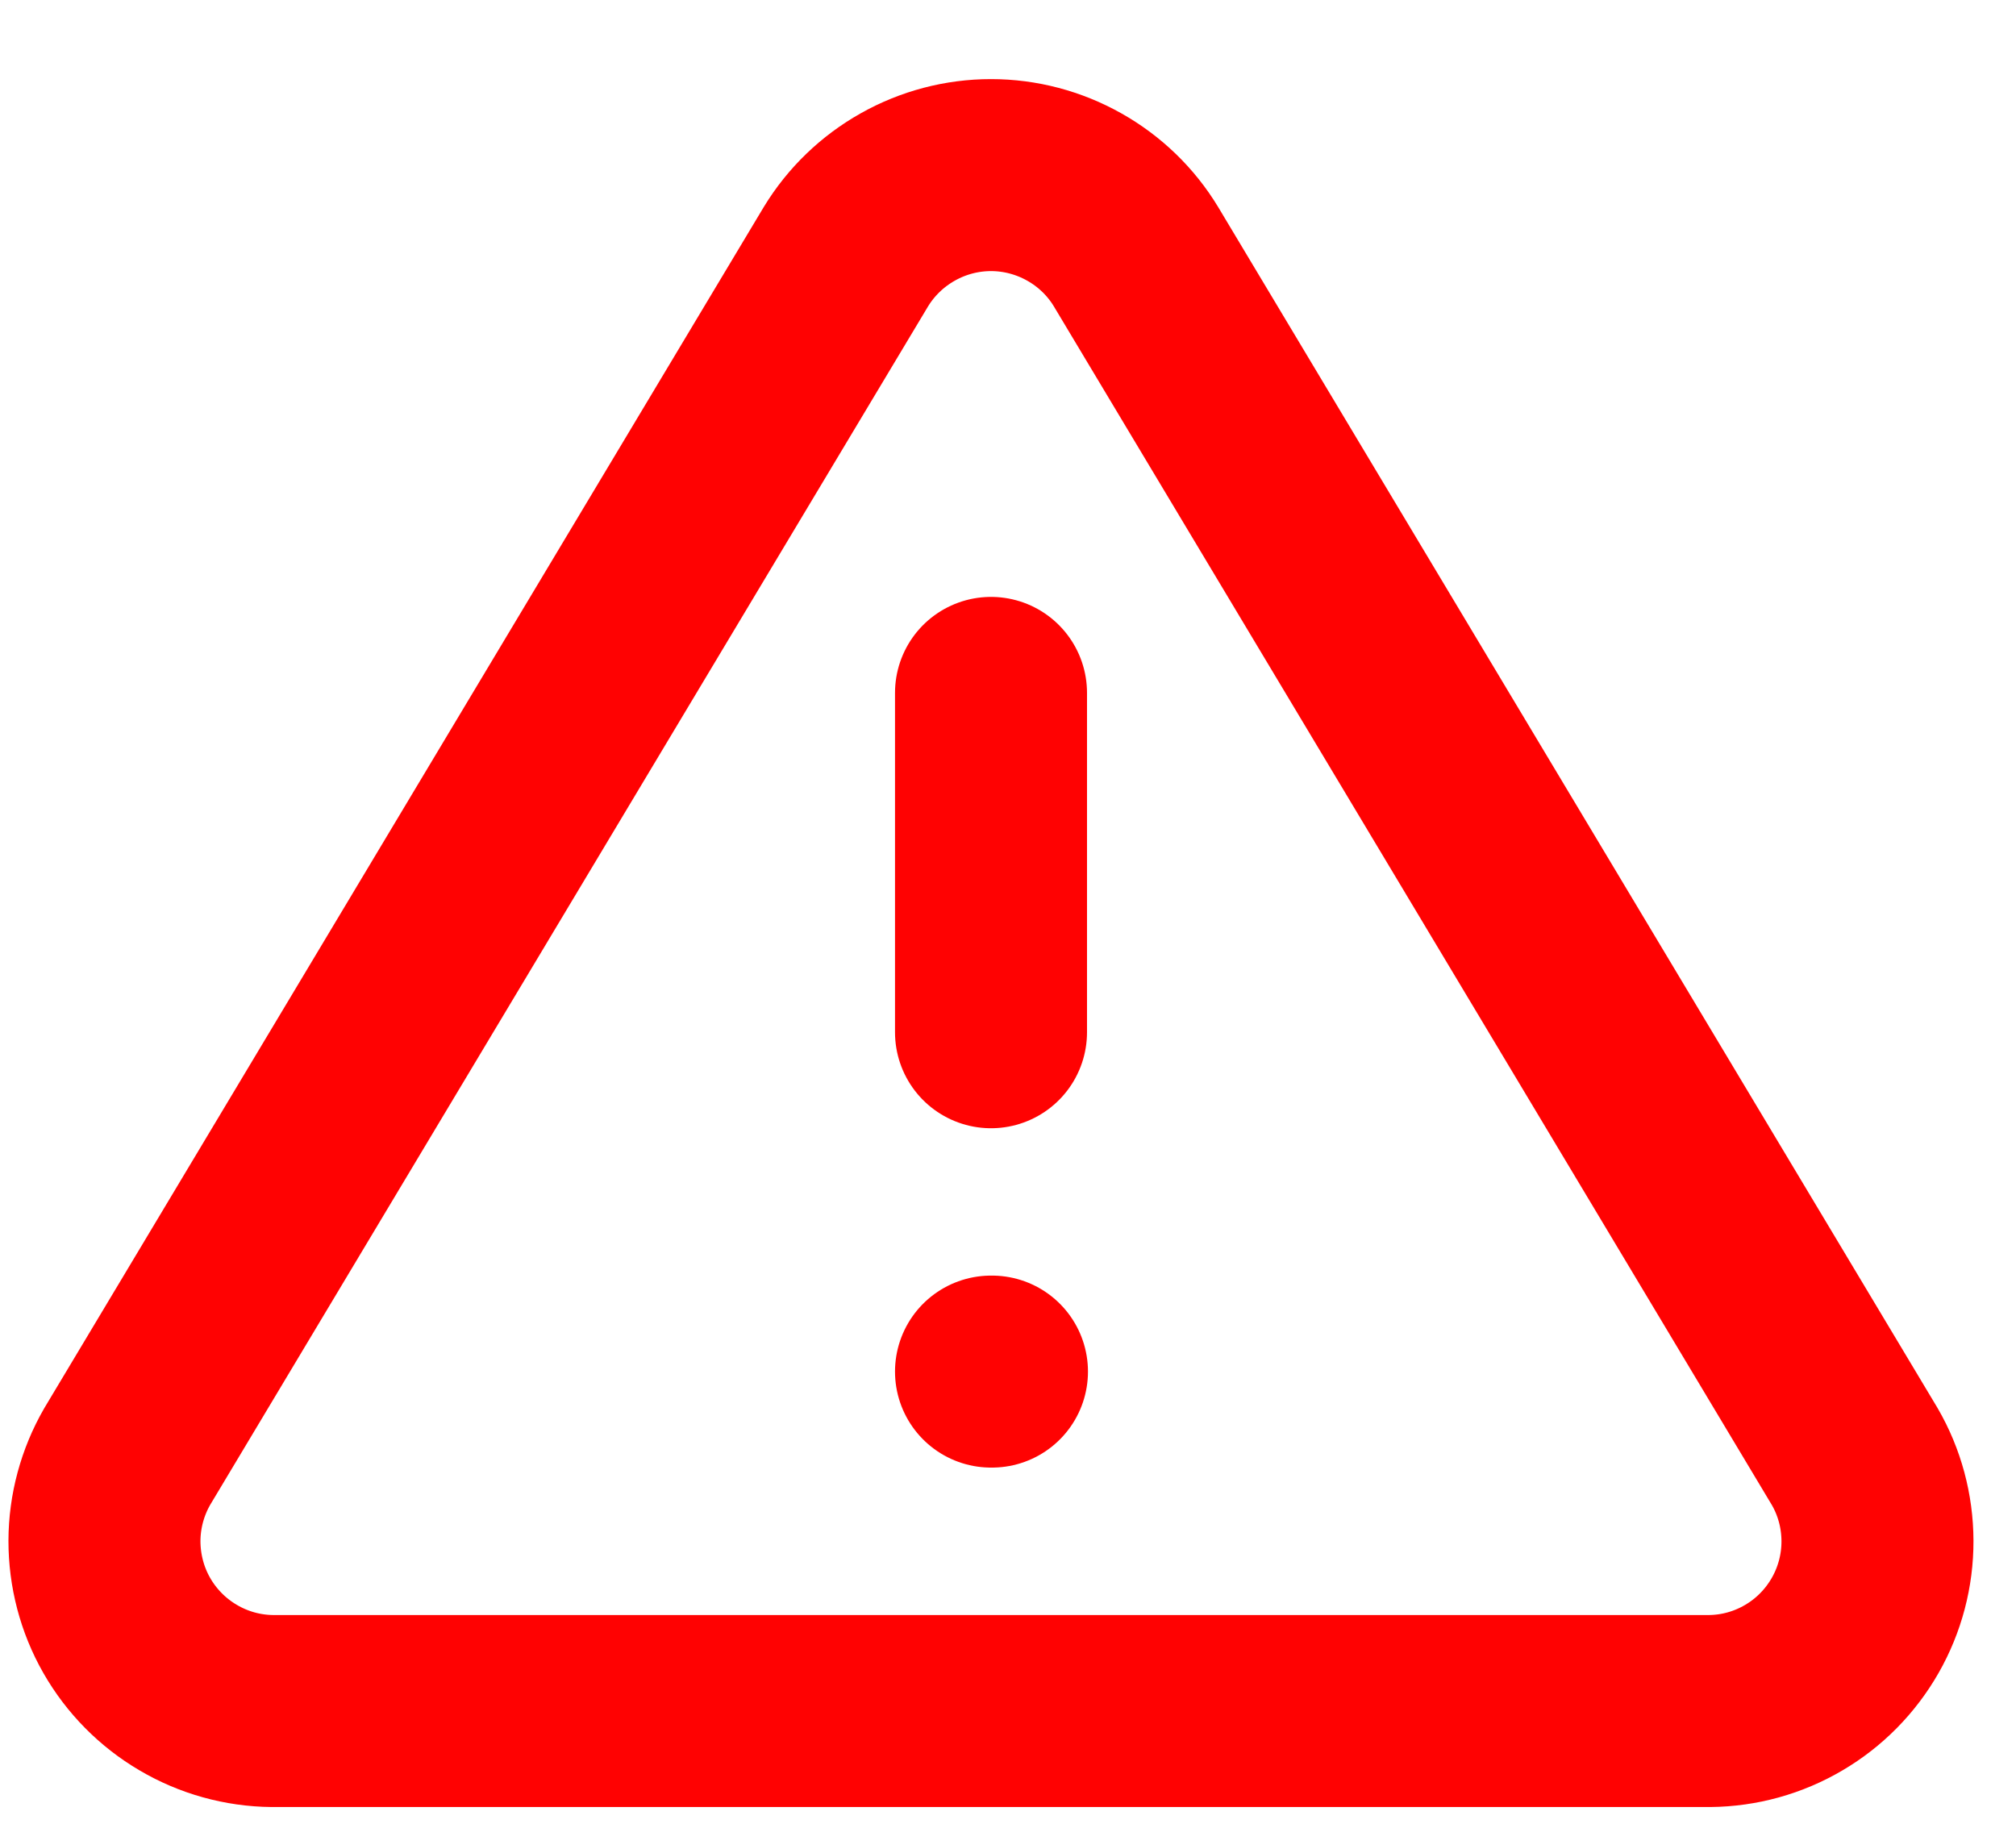<svg width="21" height="19" viewBox="0 0 21 19" fill="none" xmlns="http://www.w3.org/2000/svg">
<path d="M8.811 2.675L1.325 15.173C1.171 15.44 1.089 15.743 1.088 16.052C1.088 16.36 1.167 16.664 1.32 16.932C1.473 17.2 1.694 17.424 1.96 17.58C2.226 17.737 2.528 17.821 2.837 17.824H17.809C18.118 17.821 18.42 17.737 18.686 17.58C18.952 17.424 19.172 17.2 19.325 16.932C19.478 16.664 19.558 16.36 19.557 16.052C19.556 15.743 19.475 15.44 19.32 15.173L11.834 2.675C11.677 2.415 11.455 2.201 11.19 2.052C10.925 1.903 10.627 1.824 10.323 1.824C10.019 1.824 9.72 1.903 9.456 2.052C9.191 2.201 8.969 2.415 8.811 2.675V2.675Z" stroke="#FF0202" stroke-width="2" stroke-linecap="round" stroke-linejoin="round"/>
<path d="M10.323 7.218V10.753" stroke="#FF0202" stroke-width="2" stroke-linecap="round" stroke-linejoin="round"/>
<path d="M10.323 14.288H10.333" stroke="#FF0202" stroke-width="2" stroke-linecap="round" stroke-linejoin="round"/>
</svg>
